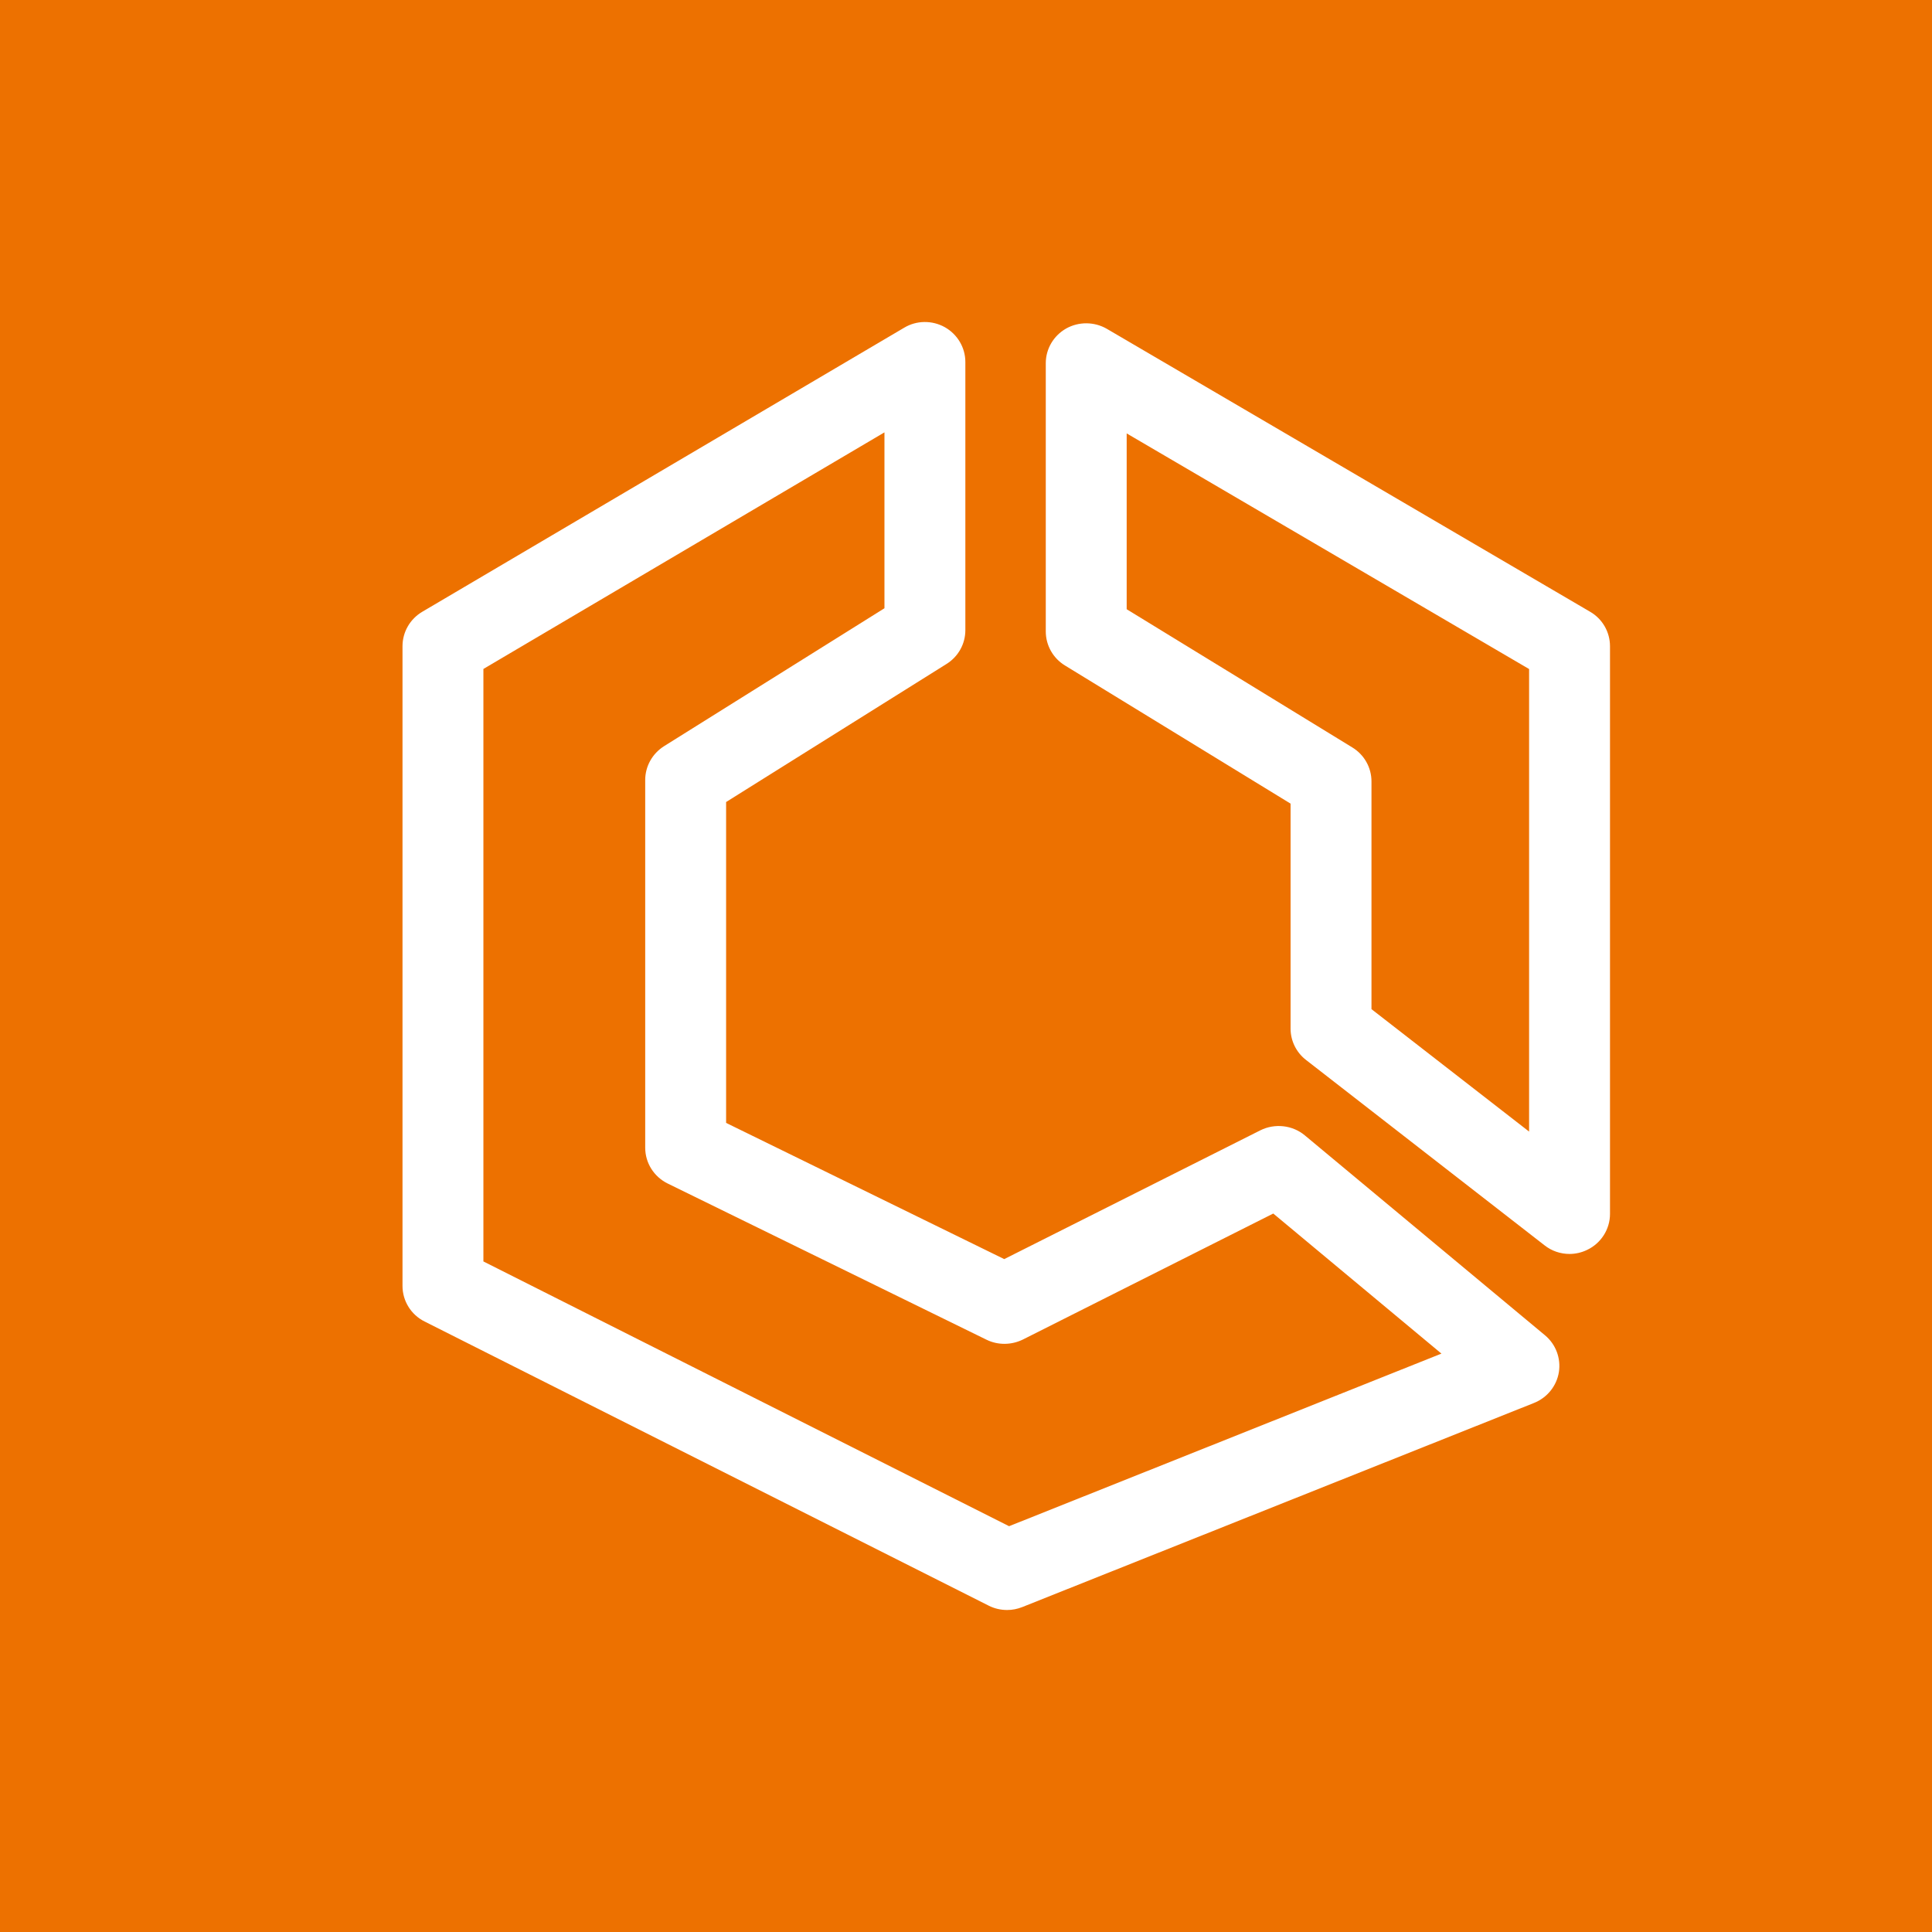 <?xml version="1.0" encoding="UTF-8"?>
<svg width="24px" height="24px" viewBox="0 0 24 24" version="1.1" xmlns="http://www.w3.org/2000/svg" xmlns:xlink="http://www.w3.org/1999/xlink">
    <title>Icon-Architecture/16/Arch_Amazon-Elastic-Container-Service_16</title>
    <g id="Icon-Architecture/16/Arch_Amazon-Elastic-Container-Service_16" stroke="none" stroke-width="1" fill="none" fill-rule="evenodd">
        <g id="Icon-Architecture-BG/16/Compute" fill="#ED7100">
            <rect id="Rectangle" x="0" y="0" width="24" height="24"></rect>
        </g>
        <path d="M18.995,14.057 L17.037,12.536 L17.037,9.707 C17.037,9.535 16.947,9.375 16.799,9.285 L13.996,7.568 L13.996,5.384 L18.995,8.311 L18.995,14.057 Z M19.754,7.6 L13.75,4.085 C13.595,3.995 13.401,3.993 13.244,4.081 C13.088,4.17 12.991,4.333 12.991,4.512 L12.991,7.844 C12.991,8.016 13.081,8.176 13.228,8.266 L16.032,9.983 L16.032,12.778 C16.032,12.93 16.103,13.074 16.225,13.168 L19.187,15.47 C19.277,15.541 19.386,15.577 19.498,15.577 C19.572,15.577 19.647,15.56 19.717,15.526 C19.889,15.444 20,15.27 20,15.08 L20,8.028 C20,7.852 19.907,7.689 19.754,7.6 L19.754,7.6 Z M12.535,18.959 L6.005,15.67 L6.005,8.31 L10.987,5.371 L10.987,7.556 L8.248,9.27 C8.103,9.362 8.015,9.52 8.015,9.69 L8.015,14.257 C8.015,14.445 8.122,14.617 8.294,14.702 L12.256,16.643 C12.397,16.712 12.565,16.71 12.707,16.64 L15.817,15.075 L17.906,16.815 L12.535,18.959 Z M16.209,14.104 C16.056,13.976 15.836,13.952 15.657,14.041 L12.475,15.641 L9.02,13.949 L9.02,9.963 L11.758,8.248 C11.904,8.157 11.992,7.999 11.992,7.828 L11.992,4.497 C11.992,4.319 11.895,4.154 11.738,4.065 C11.579,3.976 11.385,3.979 11.232,4.071 L5.245,7.6 C5.093,7.69 5,7.852 5,8.028 L5,15.974 C5,16.161 5.106,16.332 5.274,16.416 L12.282,19.946 C12.353,19.982 12.431,20 12.511,20 C12.574,20 12.637,19.988 12.698,19.964 L19.056,17.428 C19.219,17.363 19.337,17.218 19.365,17.045 C19.392,16.873 19.327,16.699 19.192,16.587 L16.209,14.104 Z" id="Amazon-Elastic-Container-Service_Icon_16_Squid" fill="#FFFFFF"></path>
    </g>
</svg>